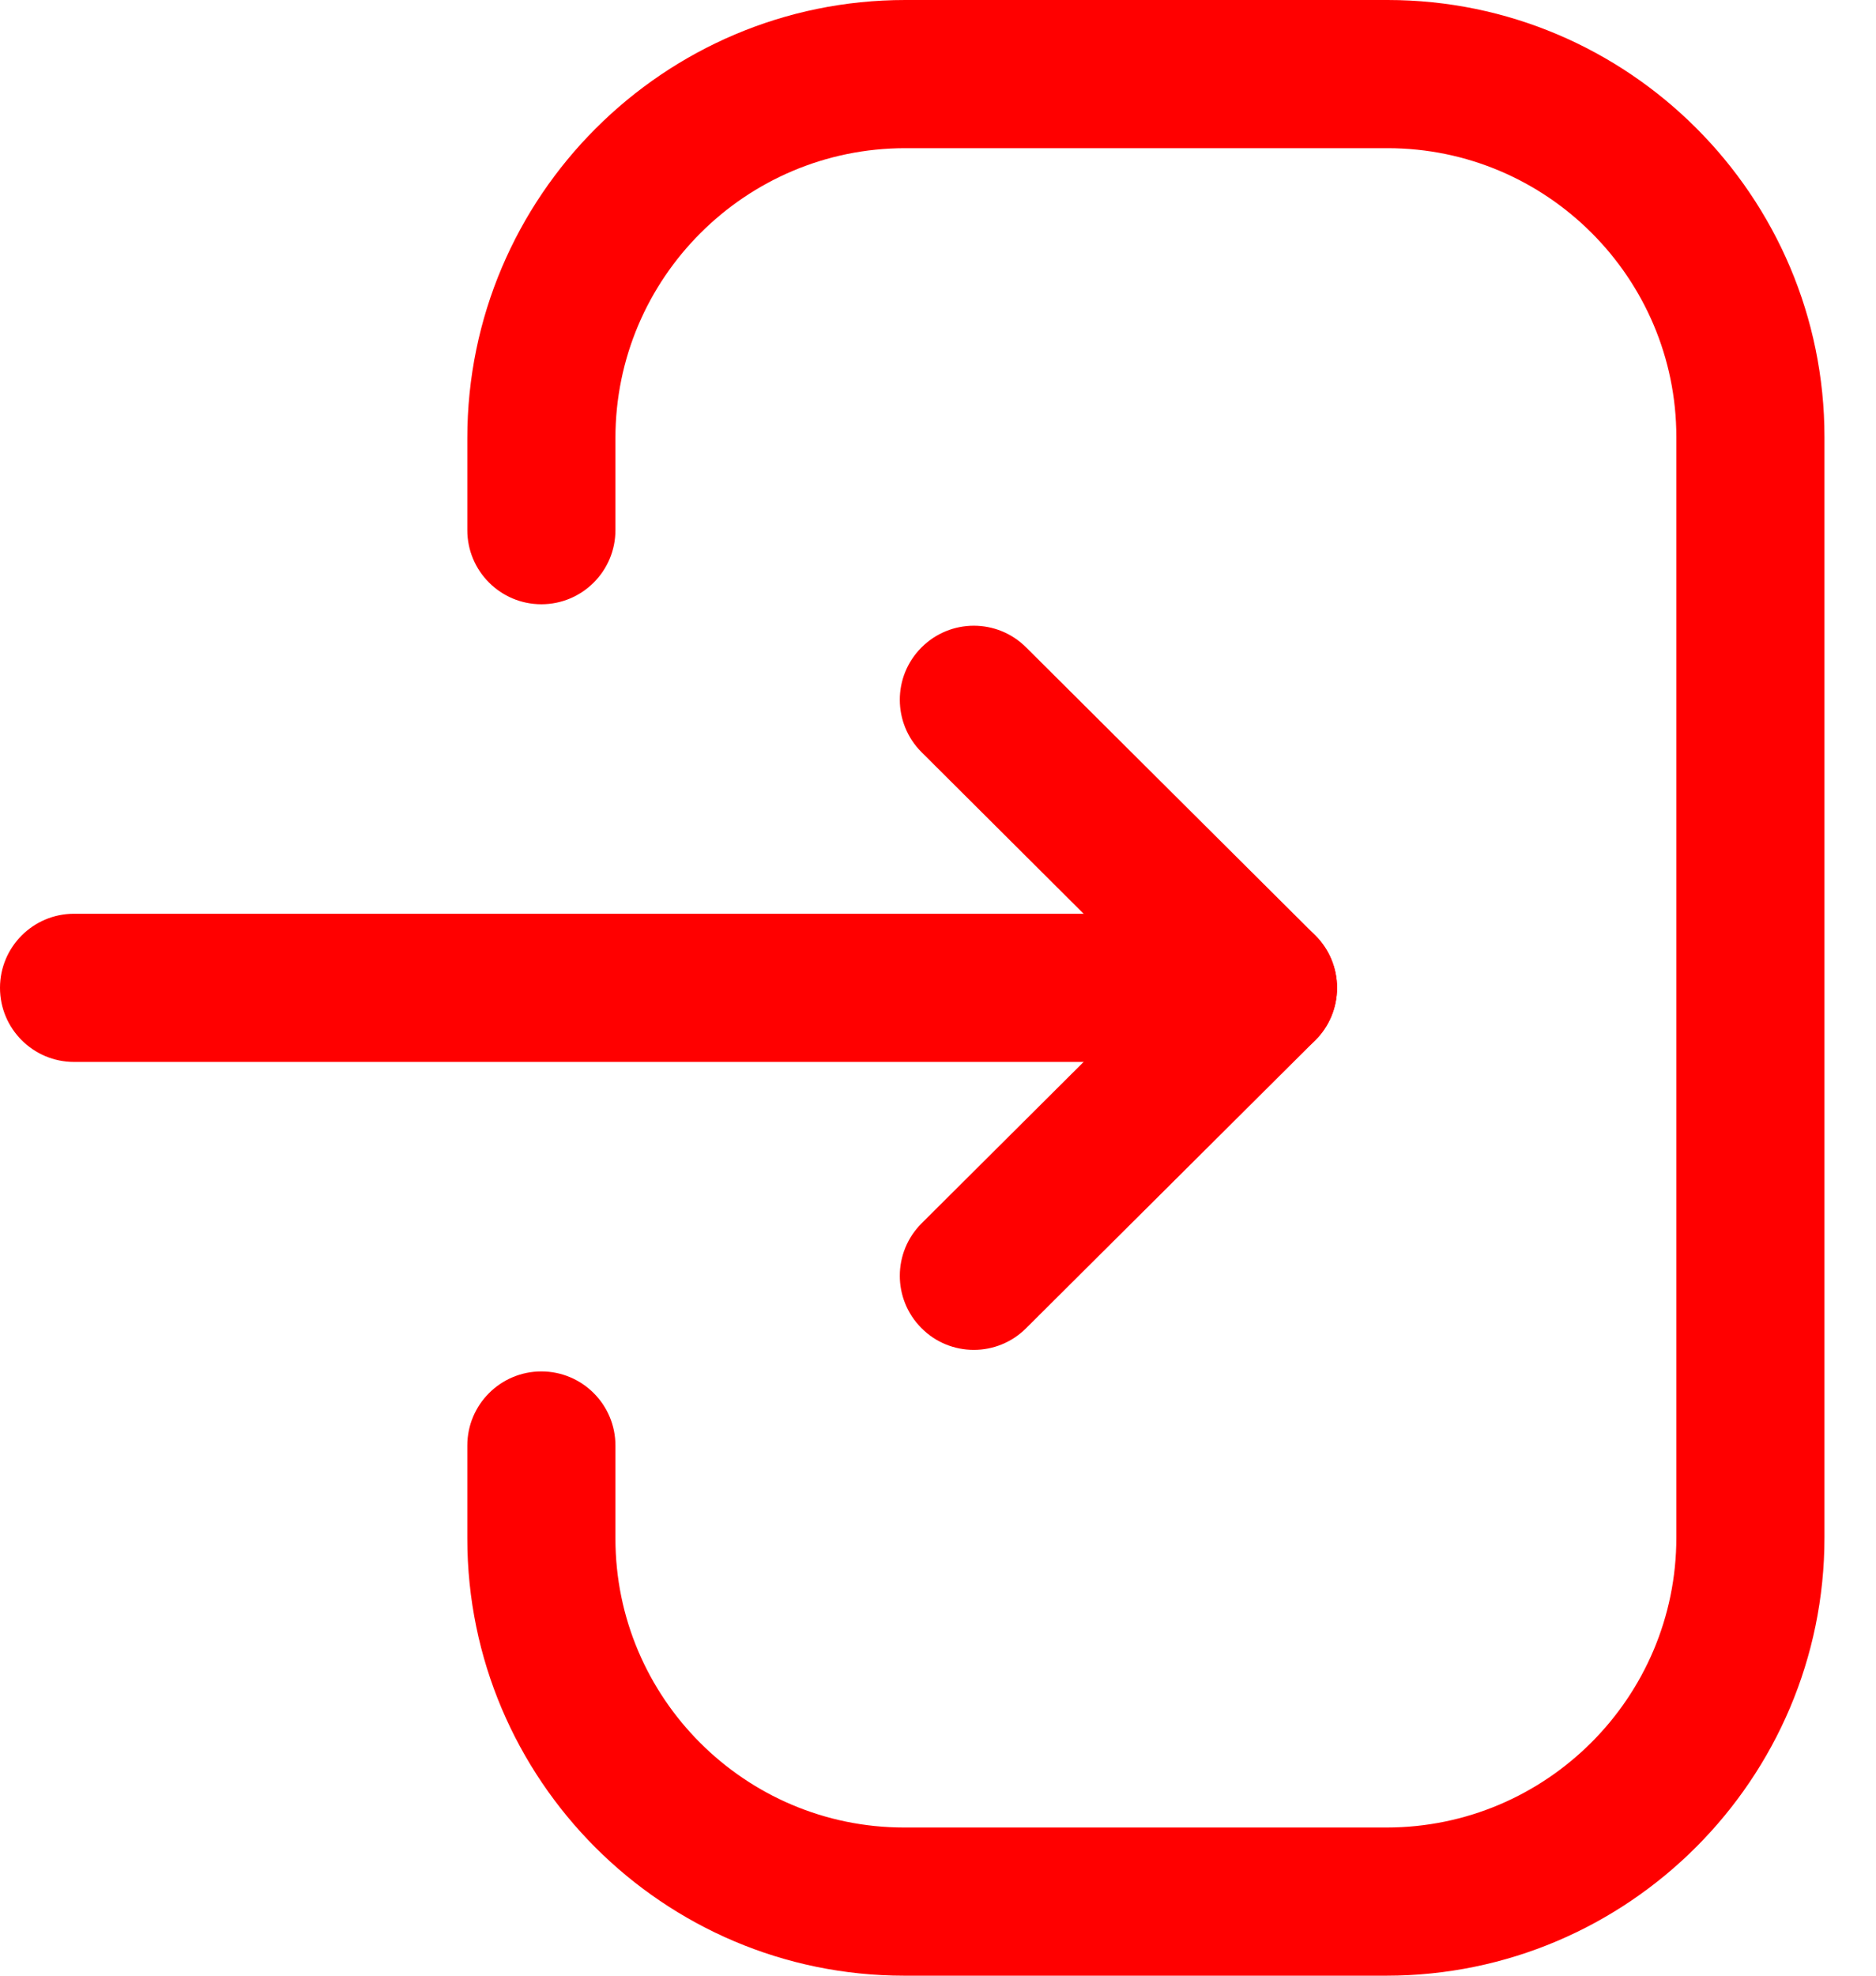 <svg width="19" height="20" viewBox="0 0 19 20" fill="none" xmlns="http://www.w3.org/2000/svg">
<path fill-rule="evenodd" clip-rule="evenodd" d="M12.791 10.75H0.75C0.336 10.75 0 10.414 0 10C0 9.586 0.336 9.25 0.75 9.25H12.791C13.205 9.25 13.541 9.586 13.541 10C13.541 10.414 13.205 10.75 12.791 10.75" fill="#FF0000"/>
<path fill-rule="evenodd" clip-rule="evenodd" d="M9.863 13.665C9.671 13.665 9.478 13.592 9.332 13.444C9.039 13.15 9.041 12.676 9.334 12.384L11.728 10L9.334 7.615C9.041 7.323 9.039 6.849 9.332 6.555C9.625 6.261 10.099 6.261 10.392 6.553L13.321 9.469C13.463 9.609 13.542 9.801 13.542 10C13.542 10.199 13.463 10.391 13.321 10.531L10.392 13.446C10.246 13.592 10.054 13.665 9.863 13.665" fill="#FF0000"/>
<path fill-rule="evenodd" clip-rule="evenodd" d="M14.042 20H9.157C6.718 20 4.733 18.015 4.733 15.575V14.633C4.733 14.219 5.069 13.883 5.483 13.883C5.897 13.883 6.233 14.219 6.233 14.633V15.575C6.233 17.187 7.545 18.5 9.157 18.5H14.042C15.661 18.5 16.978 17.184 16.978 15.564V4.425C16.978 2.813 15.665 1.5 14.053 1.5H9.168C7.55 1.5 6.233 2.816 6.233 4.434V5.367C6.233 5.781 5.897 6.117 5.483 6.117C5.069 6.117 4.733 5.781 4.733 5.367V4.434C4.733 1.989 6.723 0 9.168 0H14.053C16.492 0 18.478 1.985 18.478 4.425V15.564C18.478 18.01 16.487 20 14.042 20" fill="#FF0000"/>
</svg>
